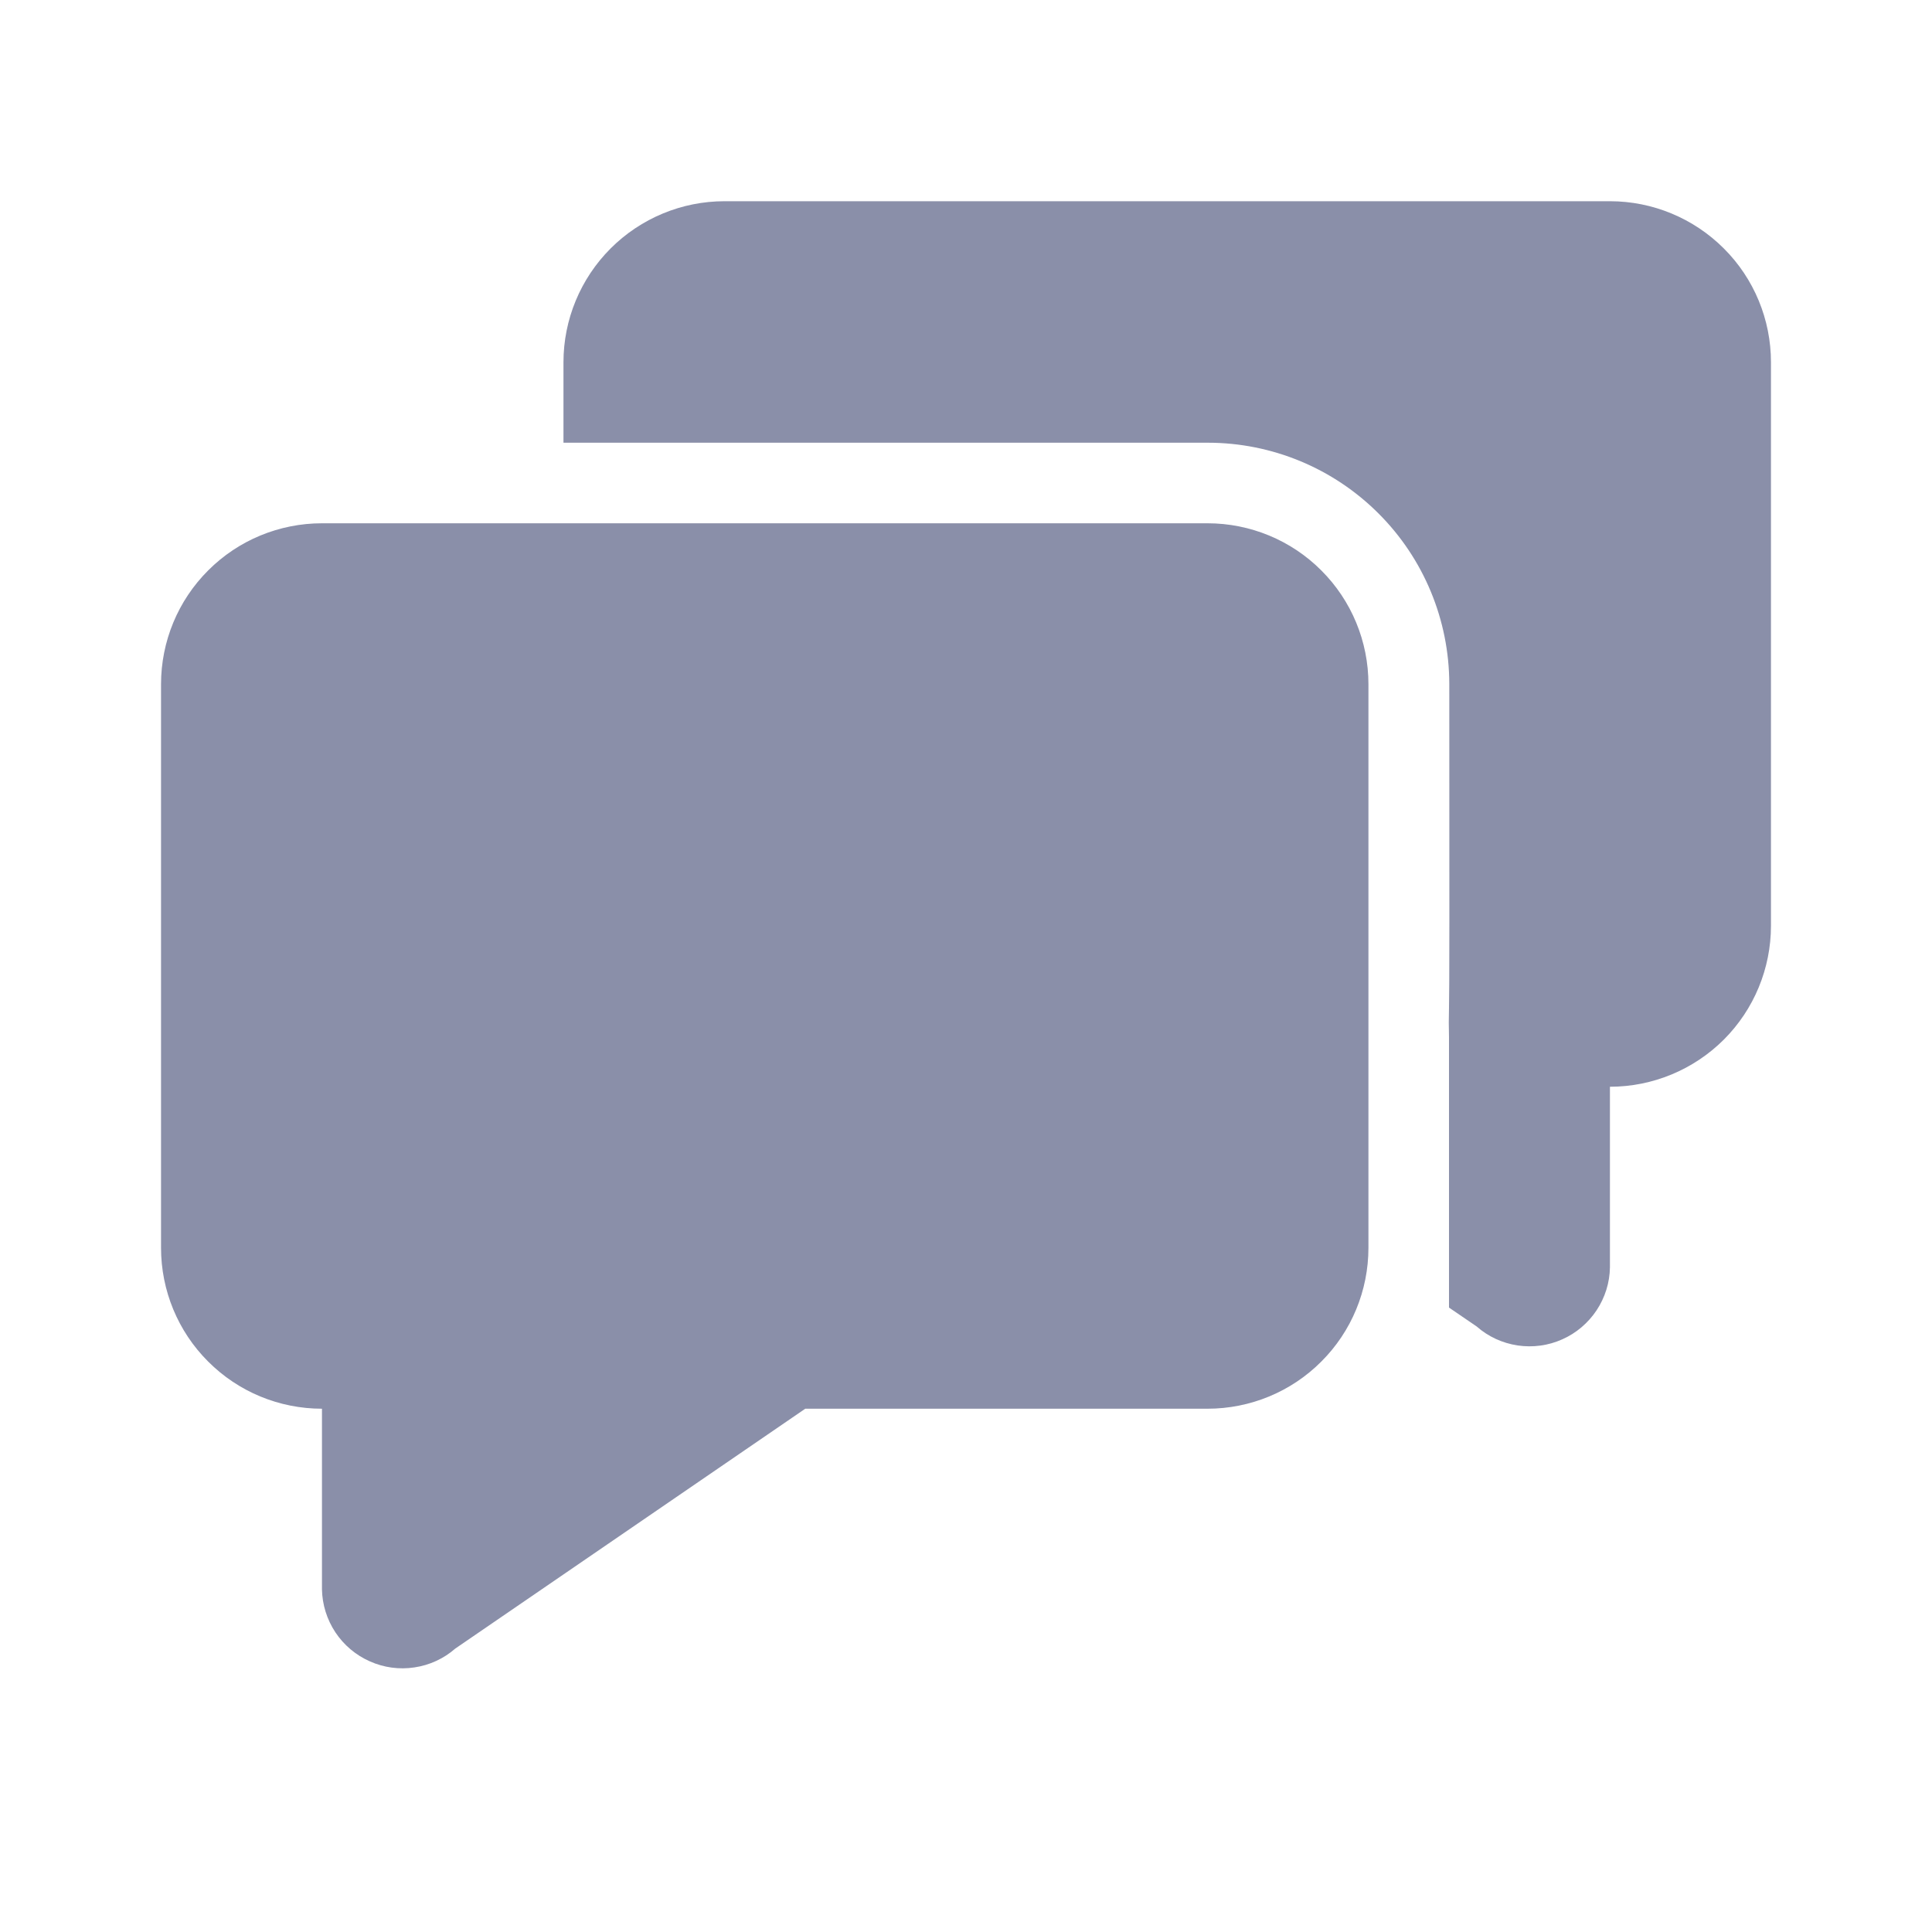 <svg width="20" height="20" viewBox="0 0 20 20" fill="none" xmlns="http://www.w3.org/2000/svg">
<path d="M4.713 17.066C4.594 17.17 4.447 17.238 4.29 17.261C4.133 17.285 3.973 17.263 3.828 17.198C3.683 17.134 3.56 17.03 3.472 16.898C3.384 16.765 3.336 16.611 3.333 16.453V14.583C2.891 14.583 2.467 14.408 2.155 14.095C1.842 13.783 1.667 13.359 1.667 12.917V7.083C1.667 6.641 1.842 6.217 2.155 5.905C2.467 5.592 2.891 5.417 3.333 5.417H12.5C12.942 5.417 13.366 5.592 13.678 5.905C13.991 6.217 14.166 6.641 14.166 7.083V12.917C14.166 13.359 13.991 13.783 13.678 14.095C13.366 14.408 12.942 14.583 12.5 14.583H8.336L4.713 17.066ZM15 10.431C14.997 10.533 14.997 10.636 15 10.738V10.43C15.004 10.341 15.005 9.224 15.003 7.081C15.002 6.418 14.739 5.783 14.27 5.315C13.801 4.846 13.166 4.583 12.503 4.583H5.833V3.75C5.833 3.308 6.009 2.884 6.321 2.572C6.634 2.259 7.058 2.083 7.5 2.083H16.666C17.108 2.083 17.532 2.259 17.845 2.572C18.158 2.884 18.333 3.308 18.333 3.75V9.583C18.333 10.025 18.158 10.449 17.845 10.762C17.532 11.074 17.108 11.25 16.666 11.25V13.119C16.664 13.278 16.615 13.432 16.528 13.564C16.44 13.696 16.317 13.801 16.172 13.865C16.027 13.93 15.867 13.951 15.71 13.928C15.553 13.904 15.406 13.837 15.287 13.732L15 13.536V10.431Z" fill="#8A8FA9"/>
</svg>
